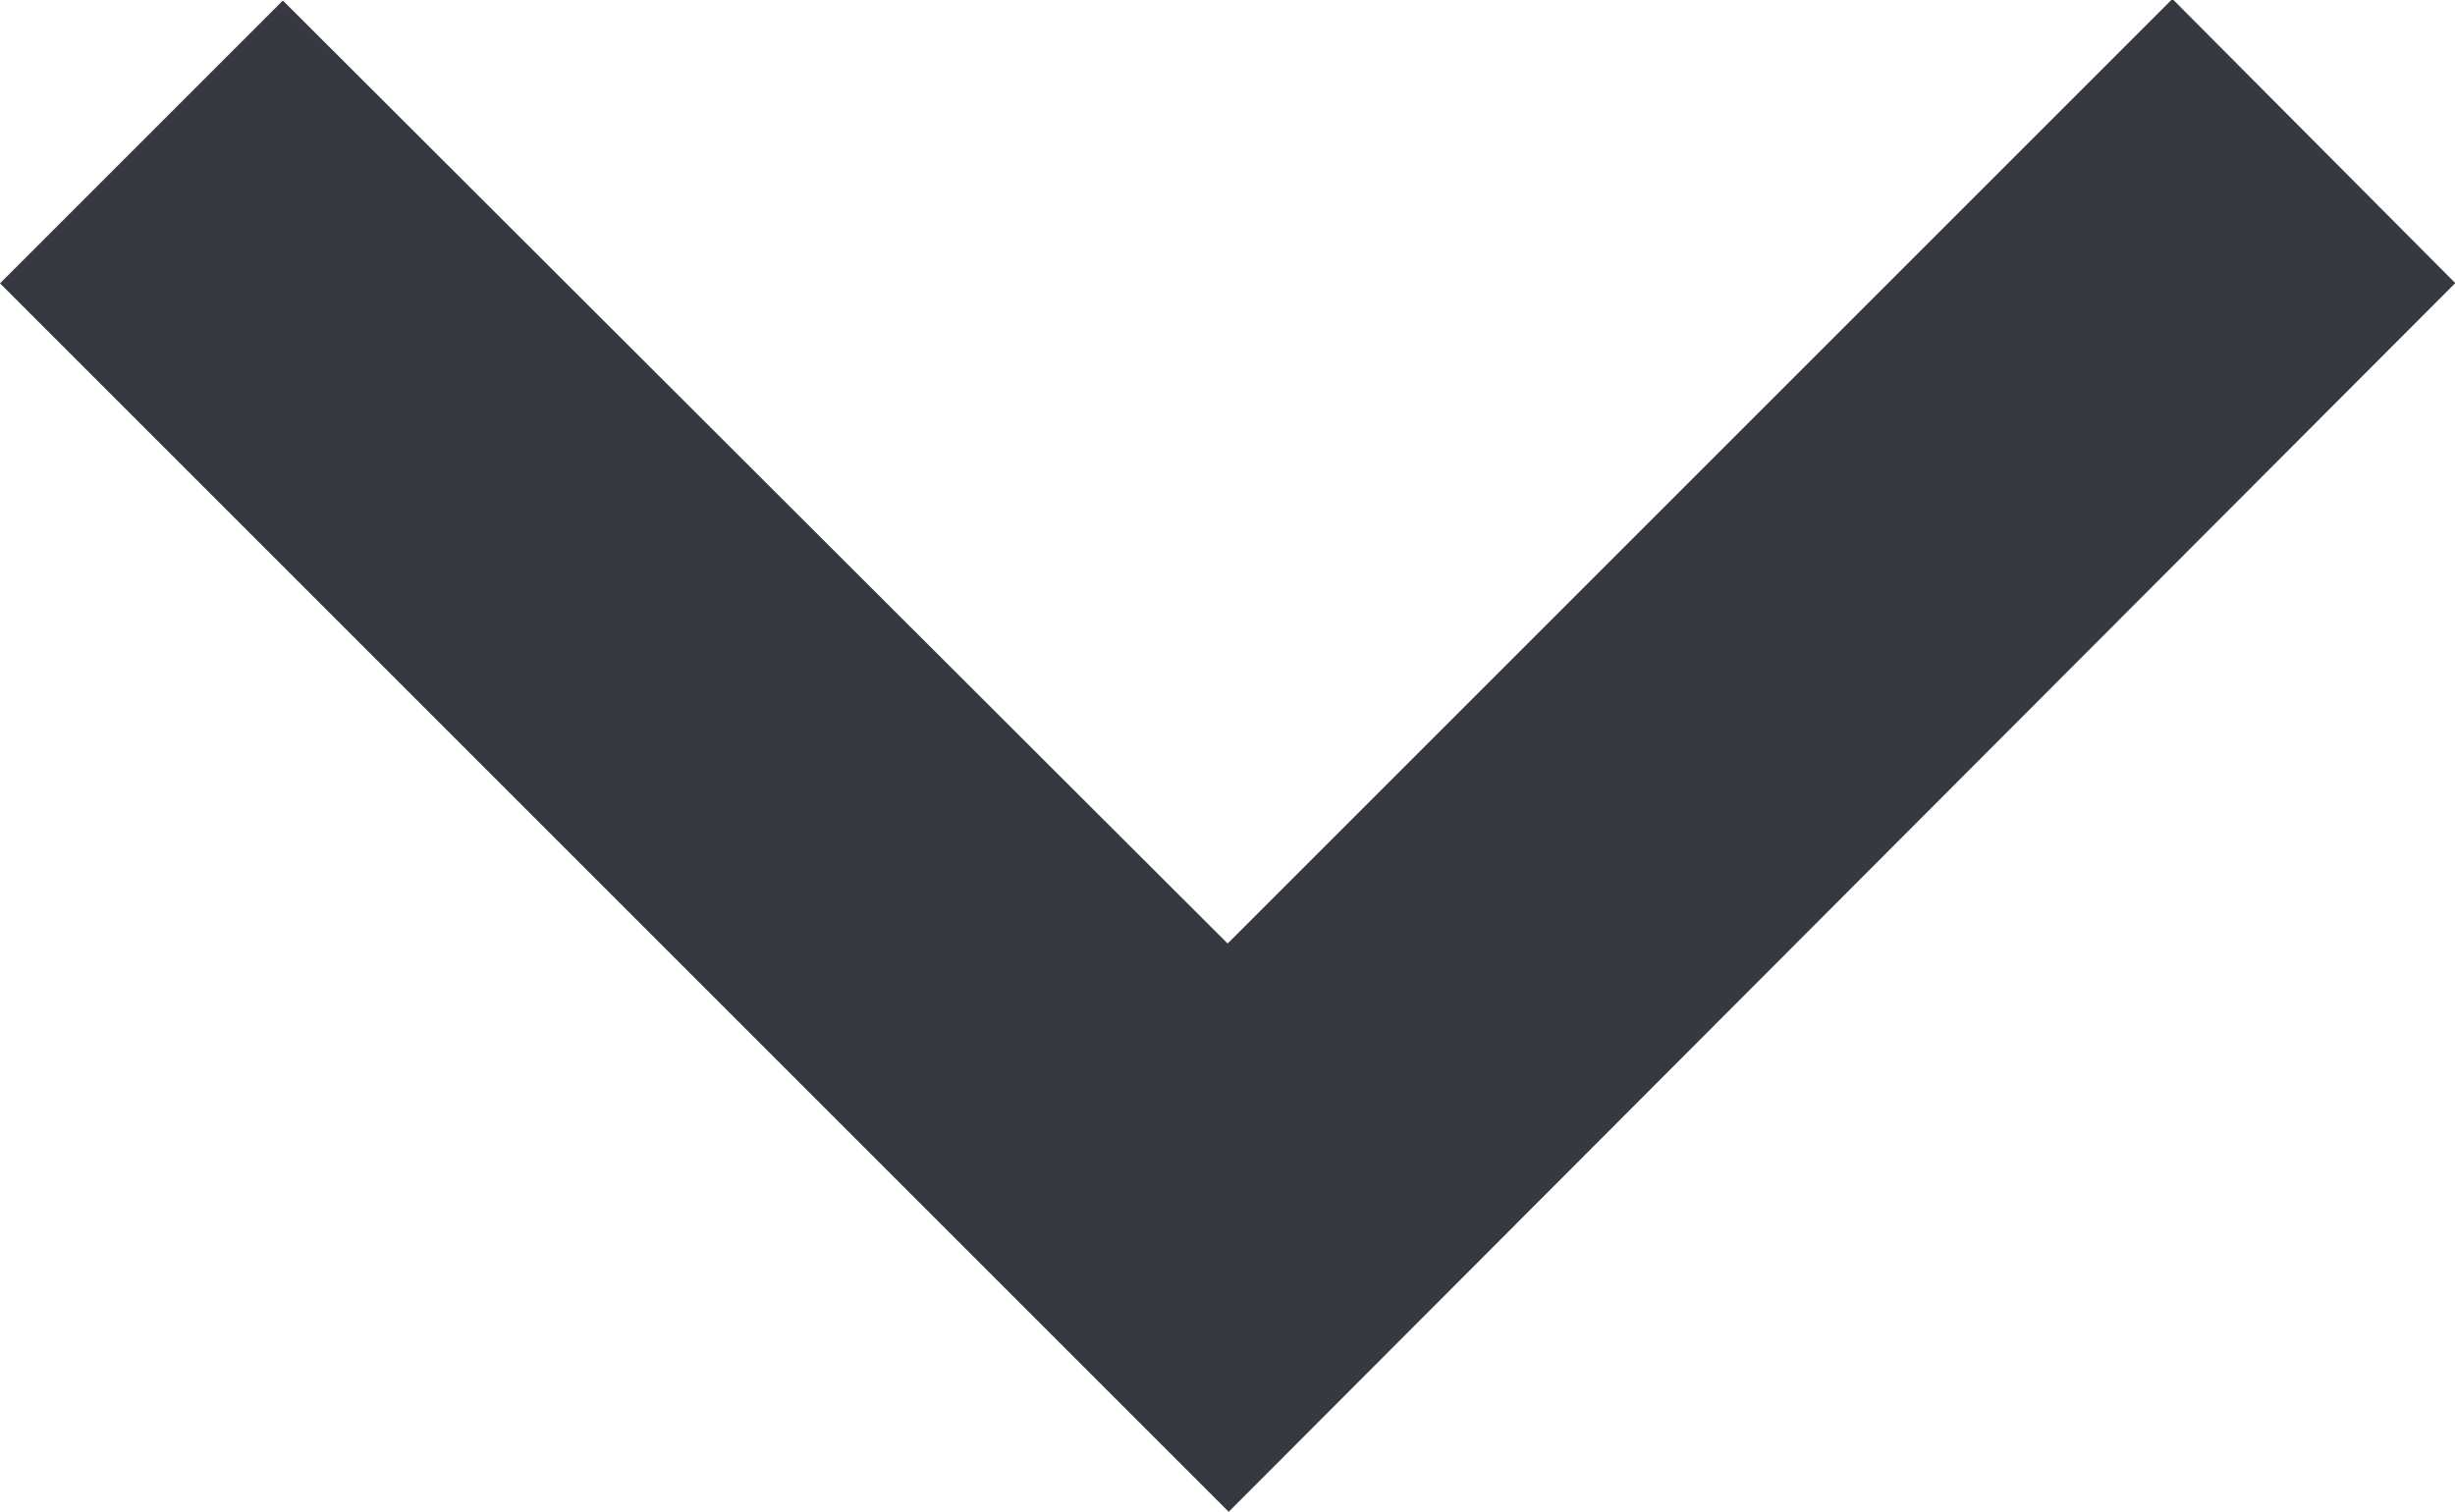 <svg xmlns="http://www.w3.org/2000/svg" width="9.191" height="5.661" viewBox="0 0 9.191 5.661">
  <path id="Path_12466" data-name="Path 12466" d="M22687.6,9152.659l-4.6-4.6,1.059-1.059,3.537,3.531,3.537-3.537,1.059,1.064Z" transform="translate(-22683 -9146.998)" fill="#363940"/>
</svg>
